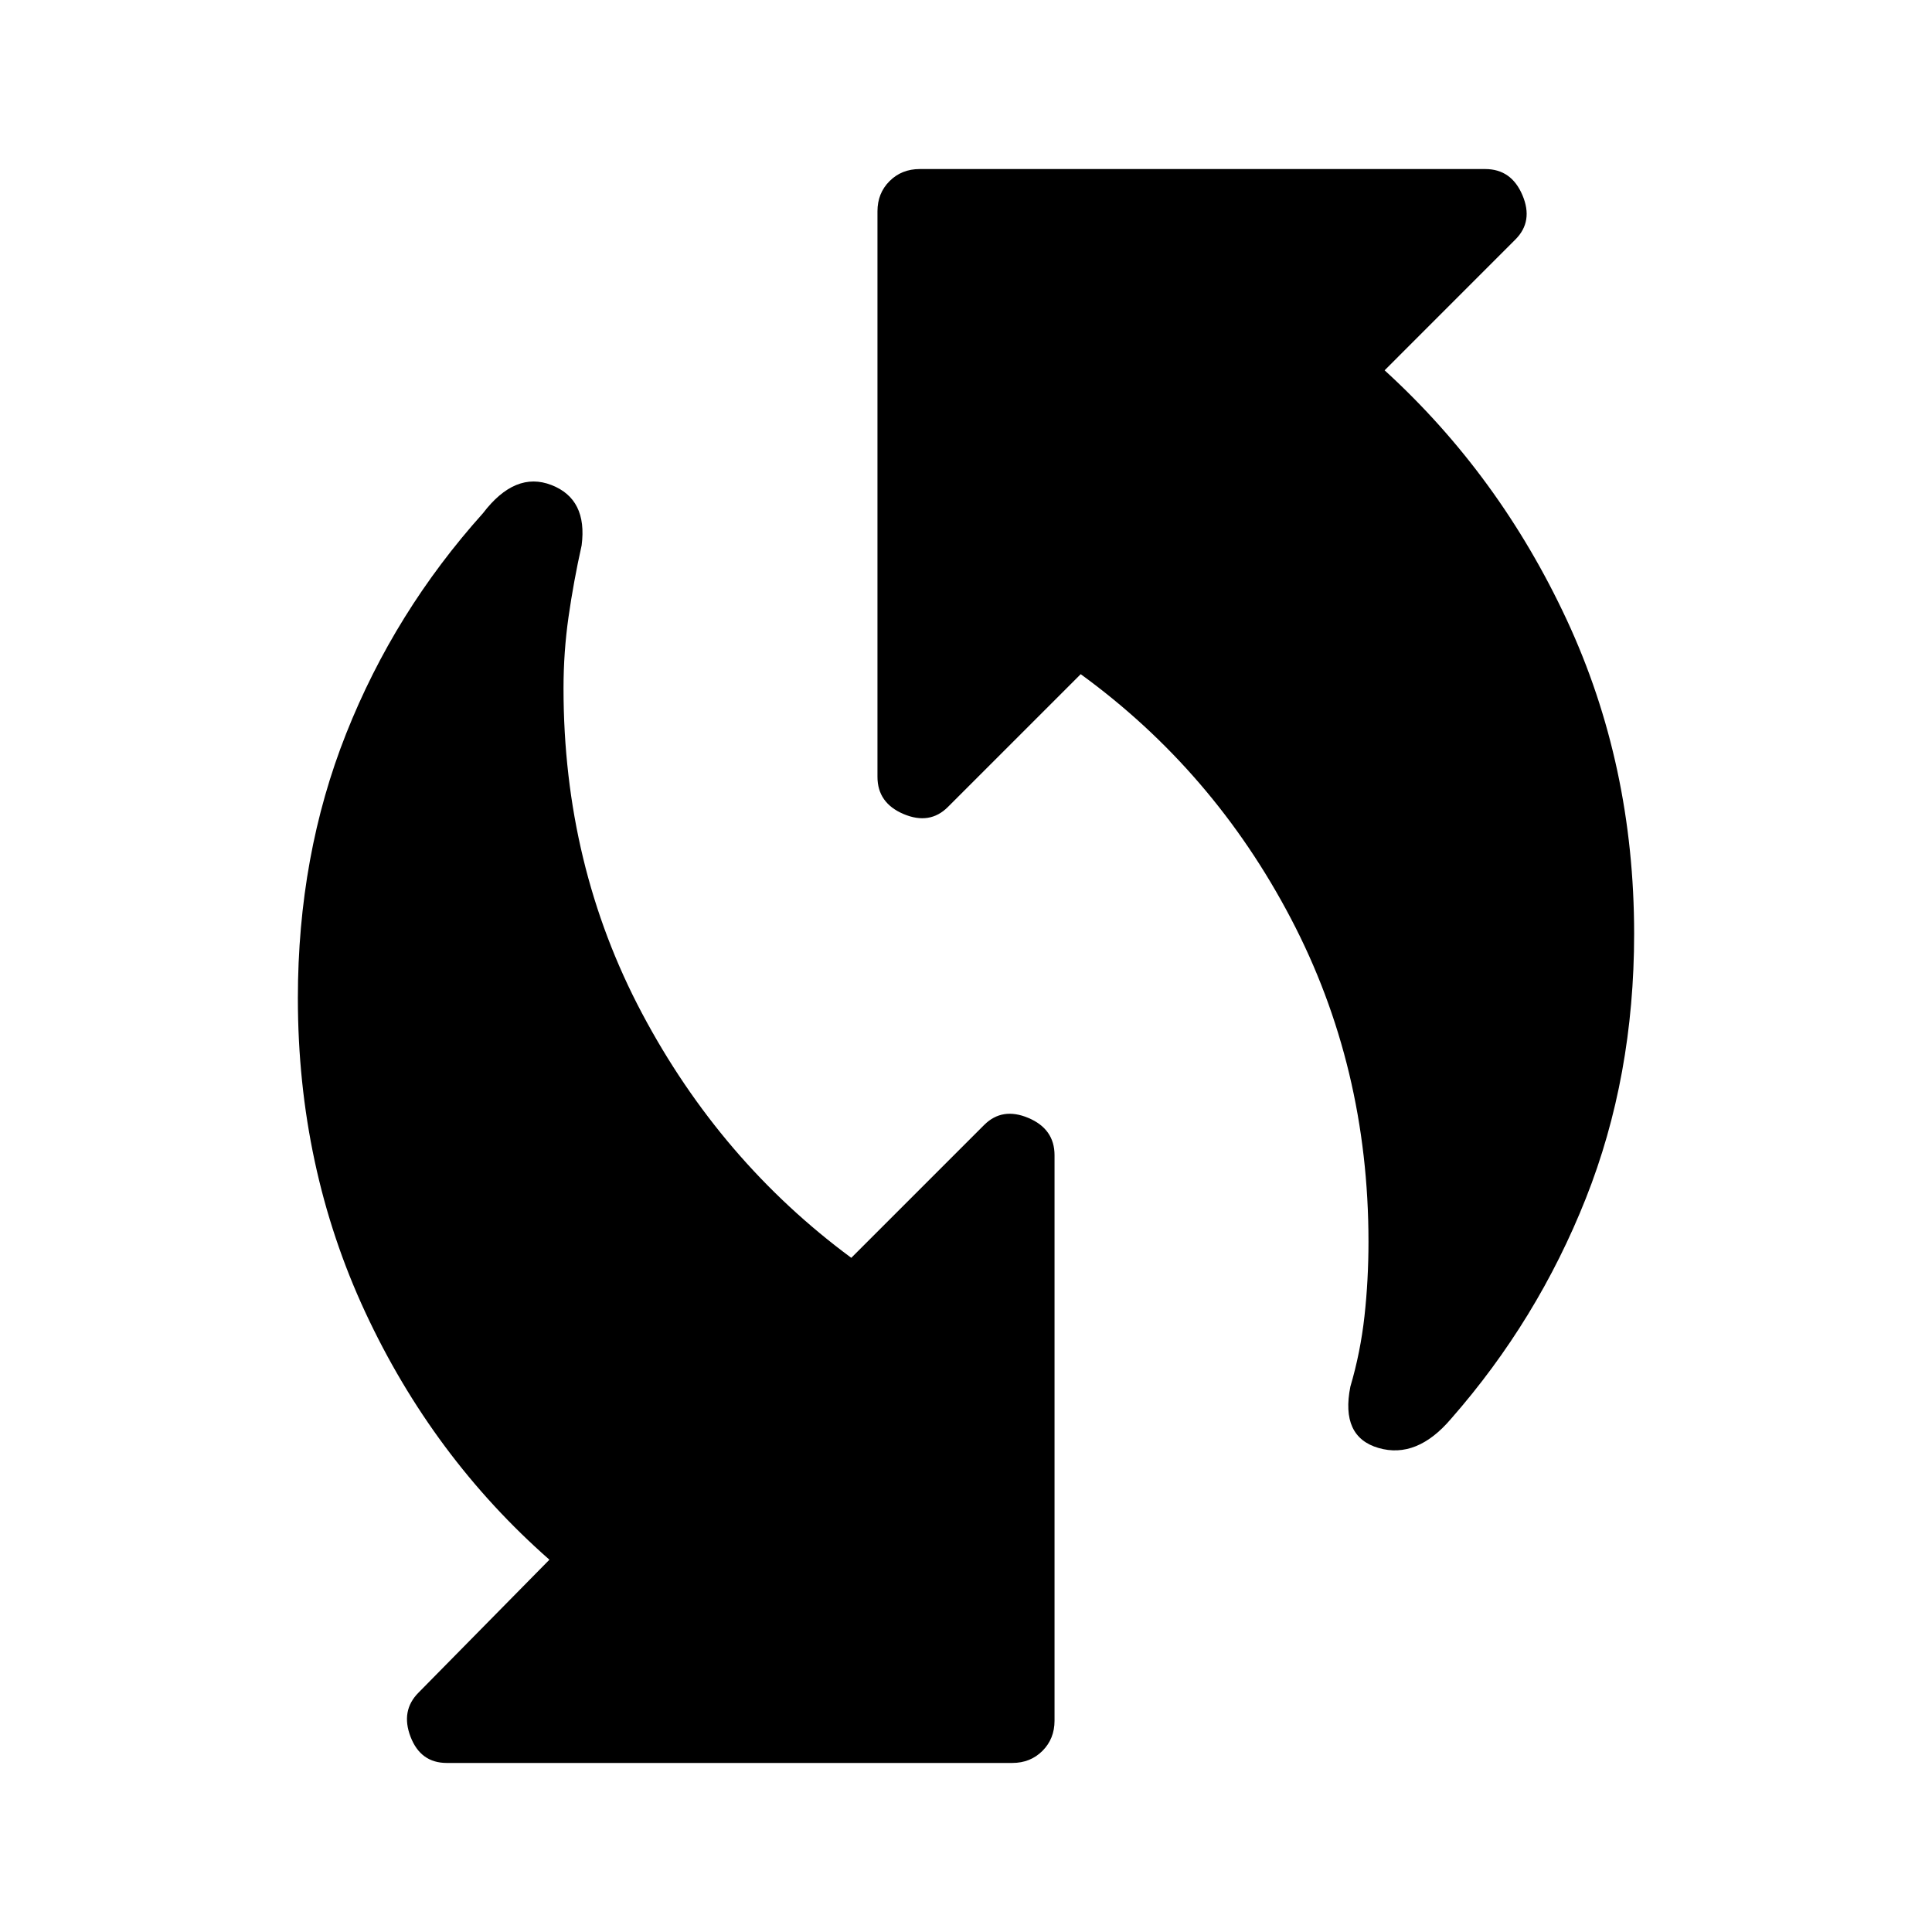 <svg xmlns="http://www.w3.org/2000/svg" height="40" width="40"><path d="M27.958 28.708q.209-.708.292-1.458.083-.75.083-1.542 0-3.625-1.604-6.687-1.604-3.063-4.354-5.063l-2.75 2.75q-.375.375-.917.146-.541-.229-.541-.771V4.375q0-.375.25-.625t.625-.25H30.75q.542 0 .771.542.229.541-.146.916l-2.708 2.709q2.375 2.166 3.771 5.166 1.395 3 1.395 6.5 0 2.959-1 5.479-1 2.521-2.791 4.563-.709.833-1.5.604-.792-.229-.584-1.271ZM9.25 36.5q-.542 0-.75-.542-.208-.541.167-.916l2.708-2.75q-2.417-2.125-3.813-5.125-1.395-3-1.395-6.5 0-2.959 1-5.479 1-2.521 2.833-4.563.667-.875 1.417-.583.75.291.625 1.25-.167.75-.271 1.479-.104.729-.104 1.479 0 3.667 1.625 6.729 1.625 3.063 4.333 5.063l2.75-2.75q.375-.375.917-.146.541.229.541.771v11.708q0 .375-.25.625t-.625.25Z"/></svg>